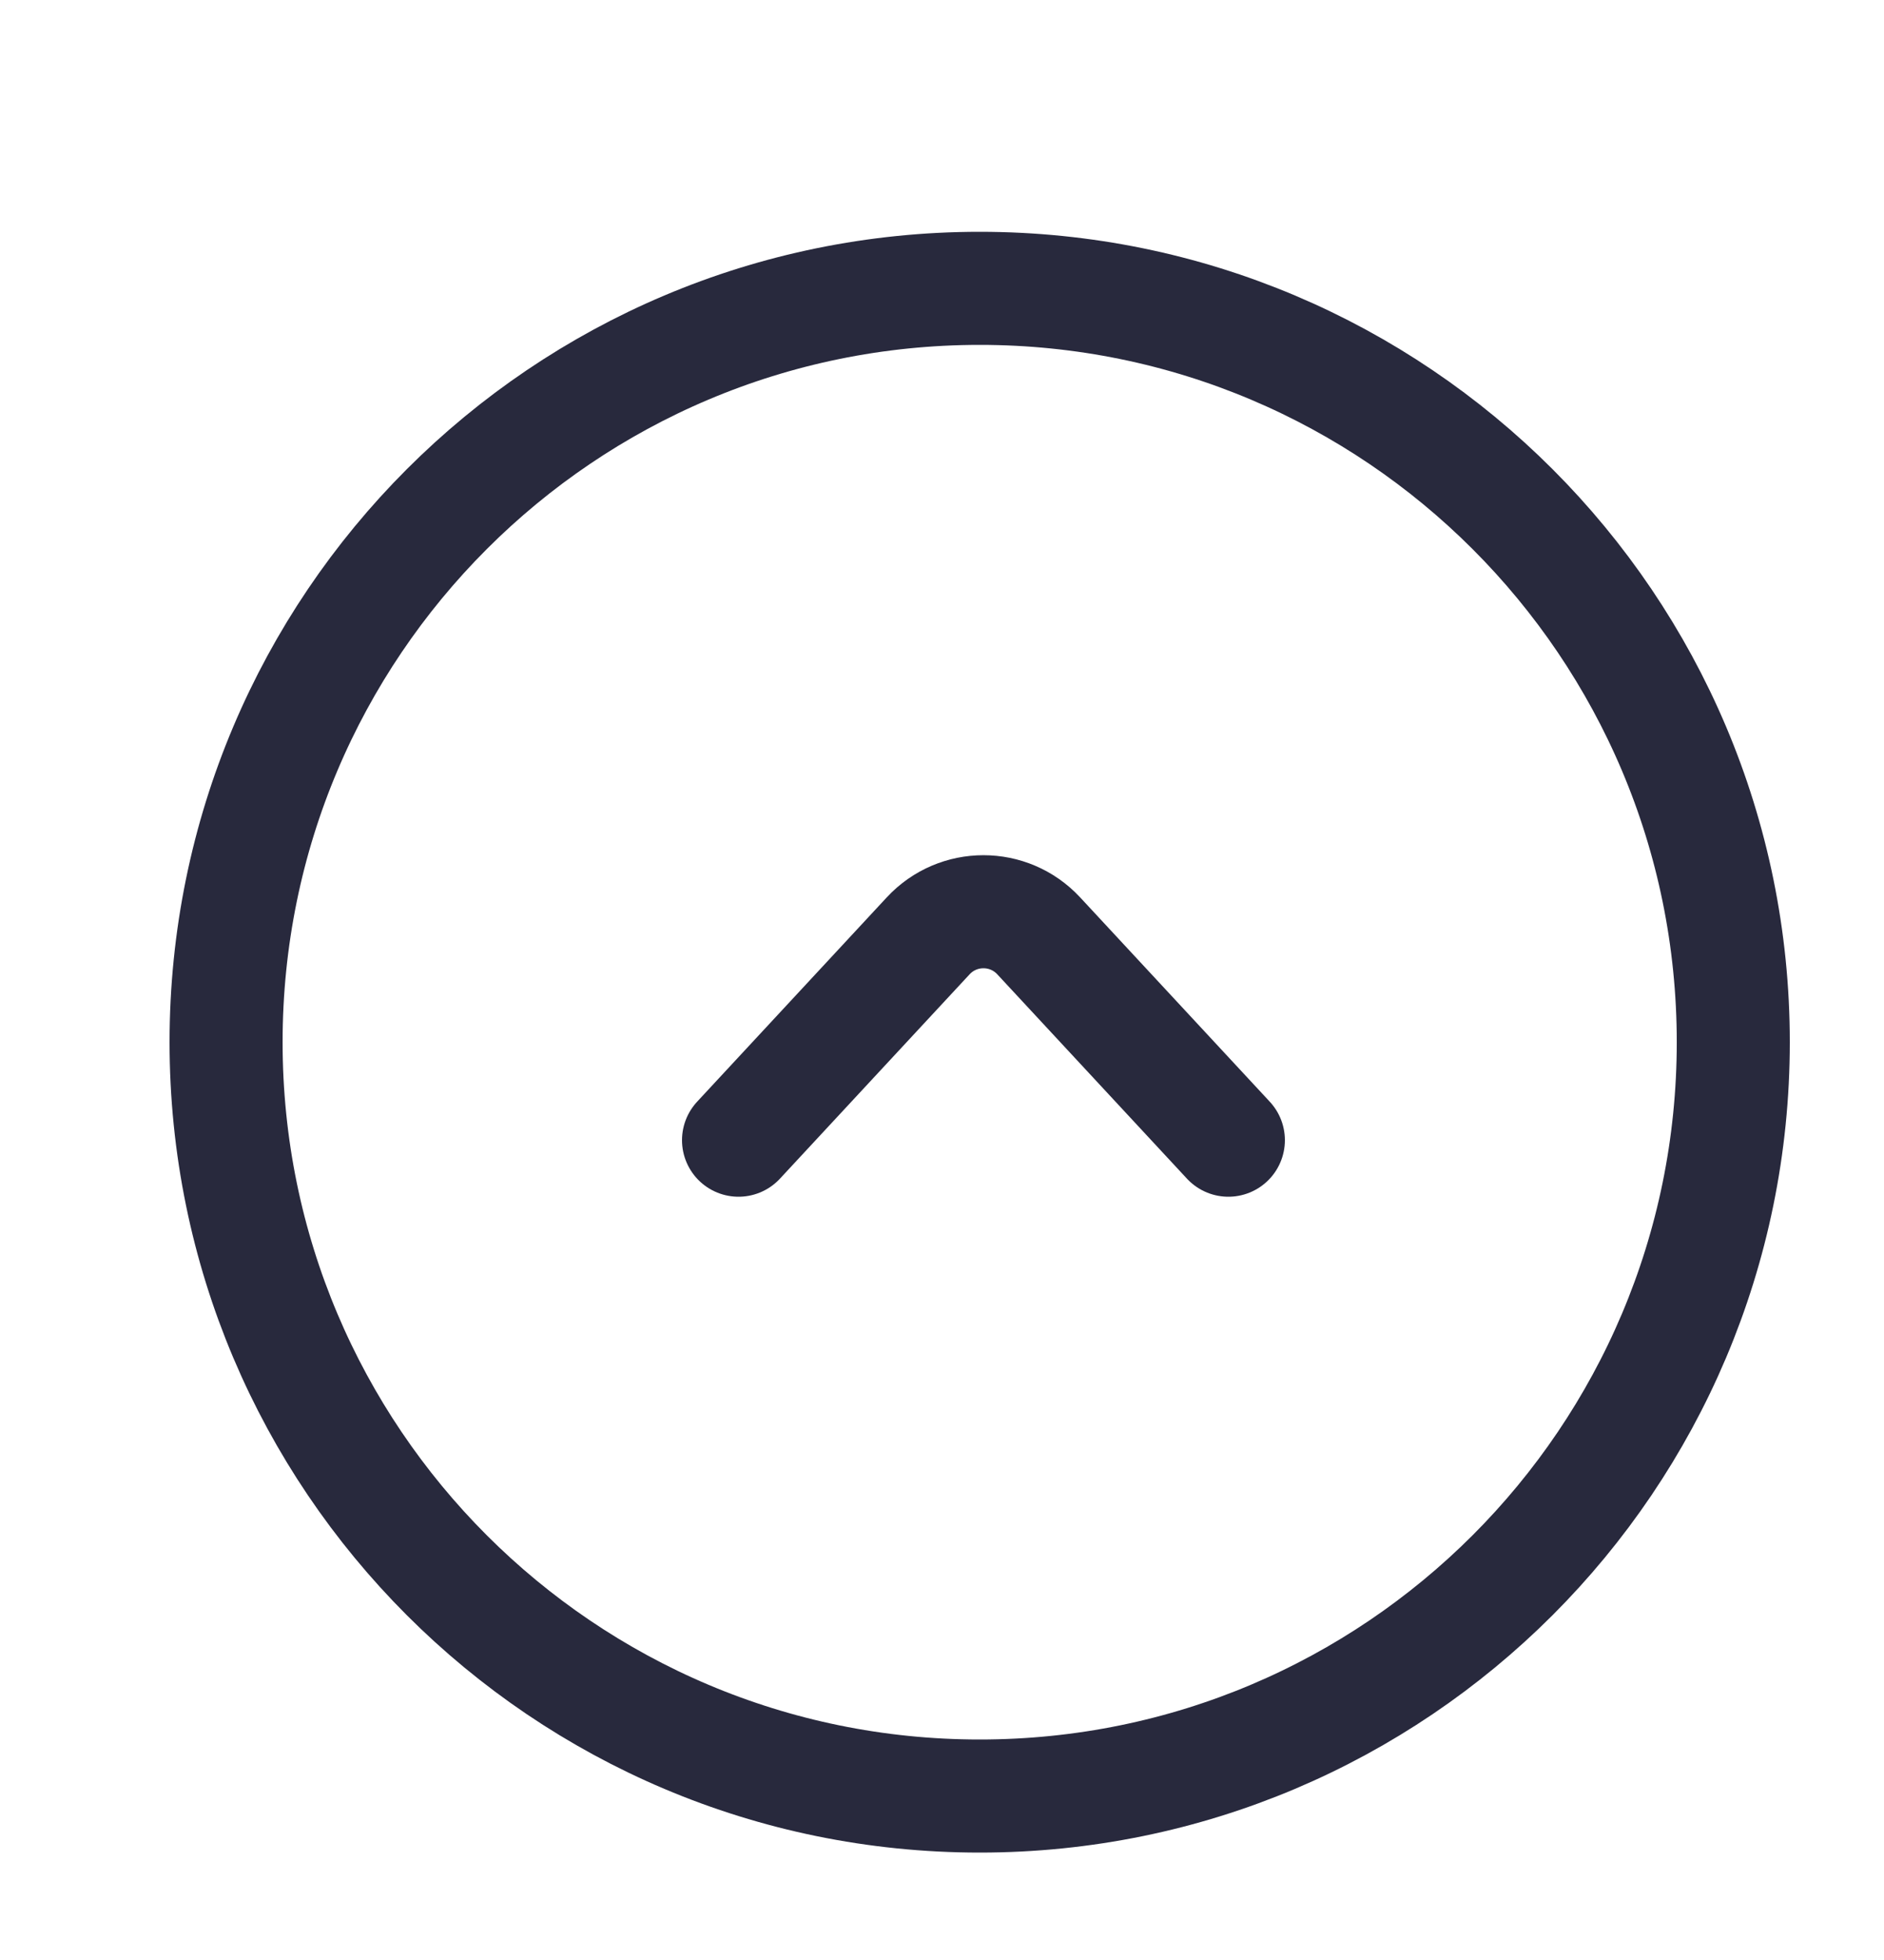 <svg width="25" height="26" viewBox="0 0 25 26" fill="none" xmlns="http://www.w3.org/2000/svg">
<path d="M9.8 15.125L12.317 12.414C12.713 11.988 13.387 11.988 13.783 12.414L16.3 15.125M3 13.825C3 8.302 7.477 3.825 13 3.825C18.523 3.825 23 8.302 23 13.825C23 19.348 18.523 23.825 13 23.825C7.477 23.825 3 19.348 3 13.825Z" stroke="#28293D" stroke-width="1.5" stroke-linecap="round"/>
</svg>
